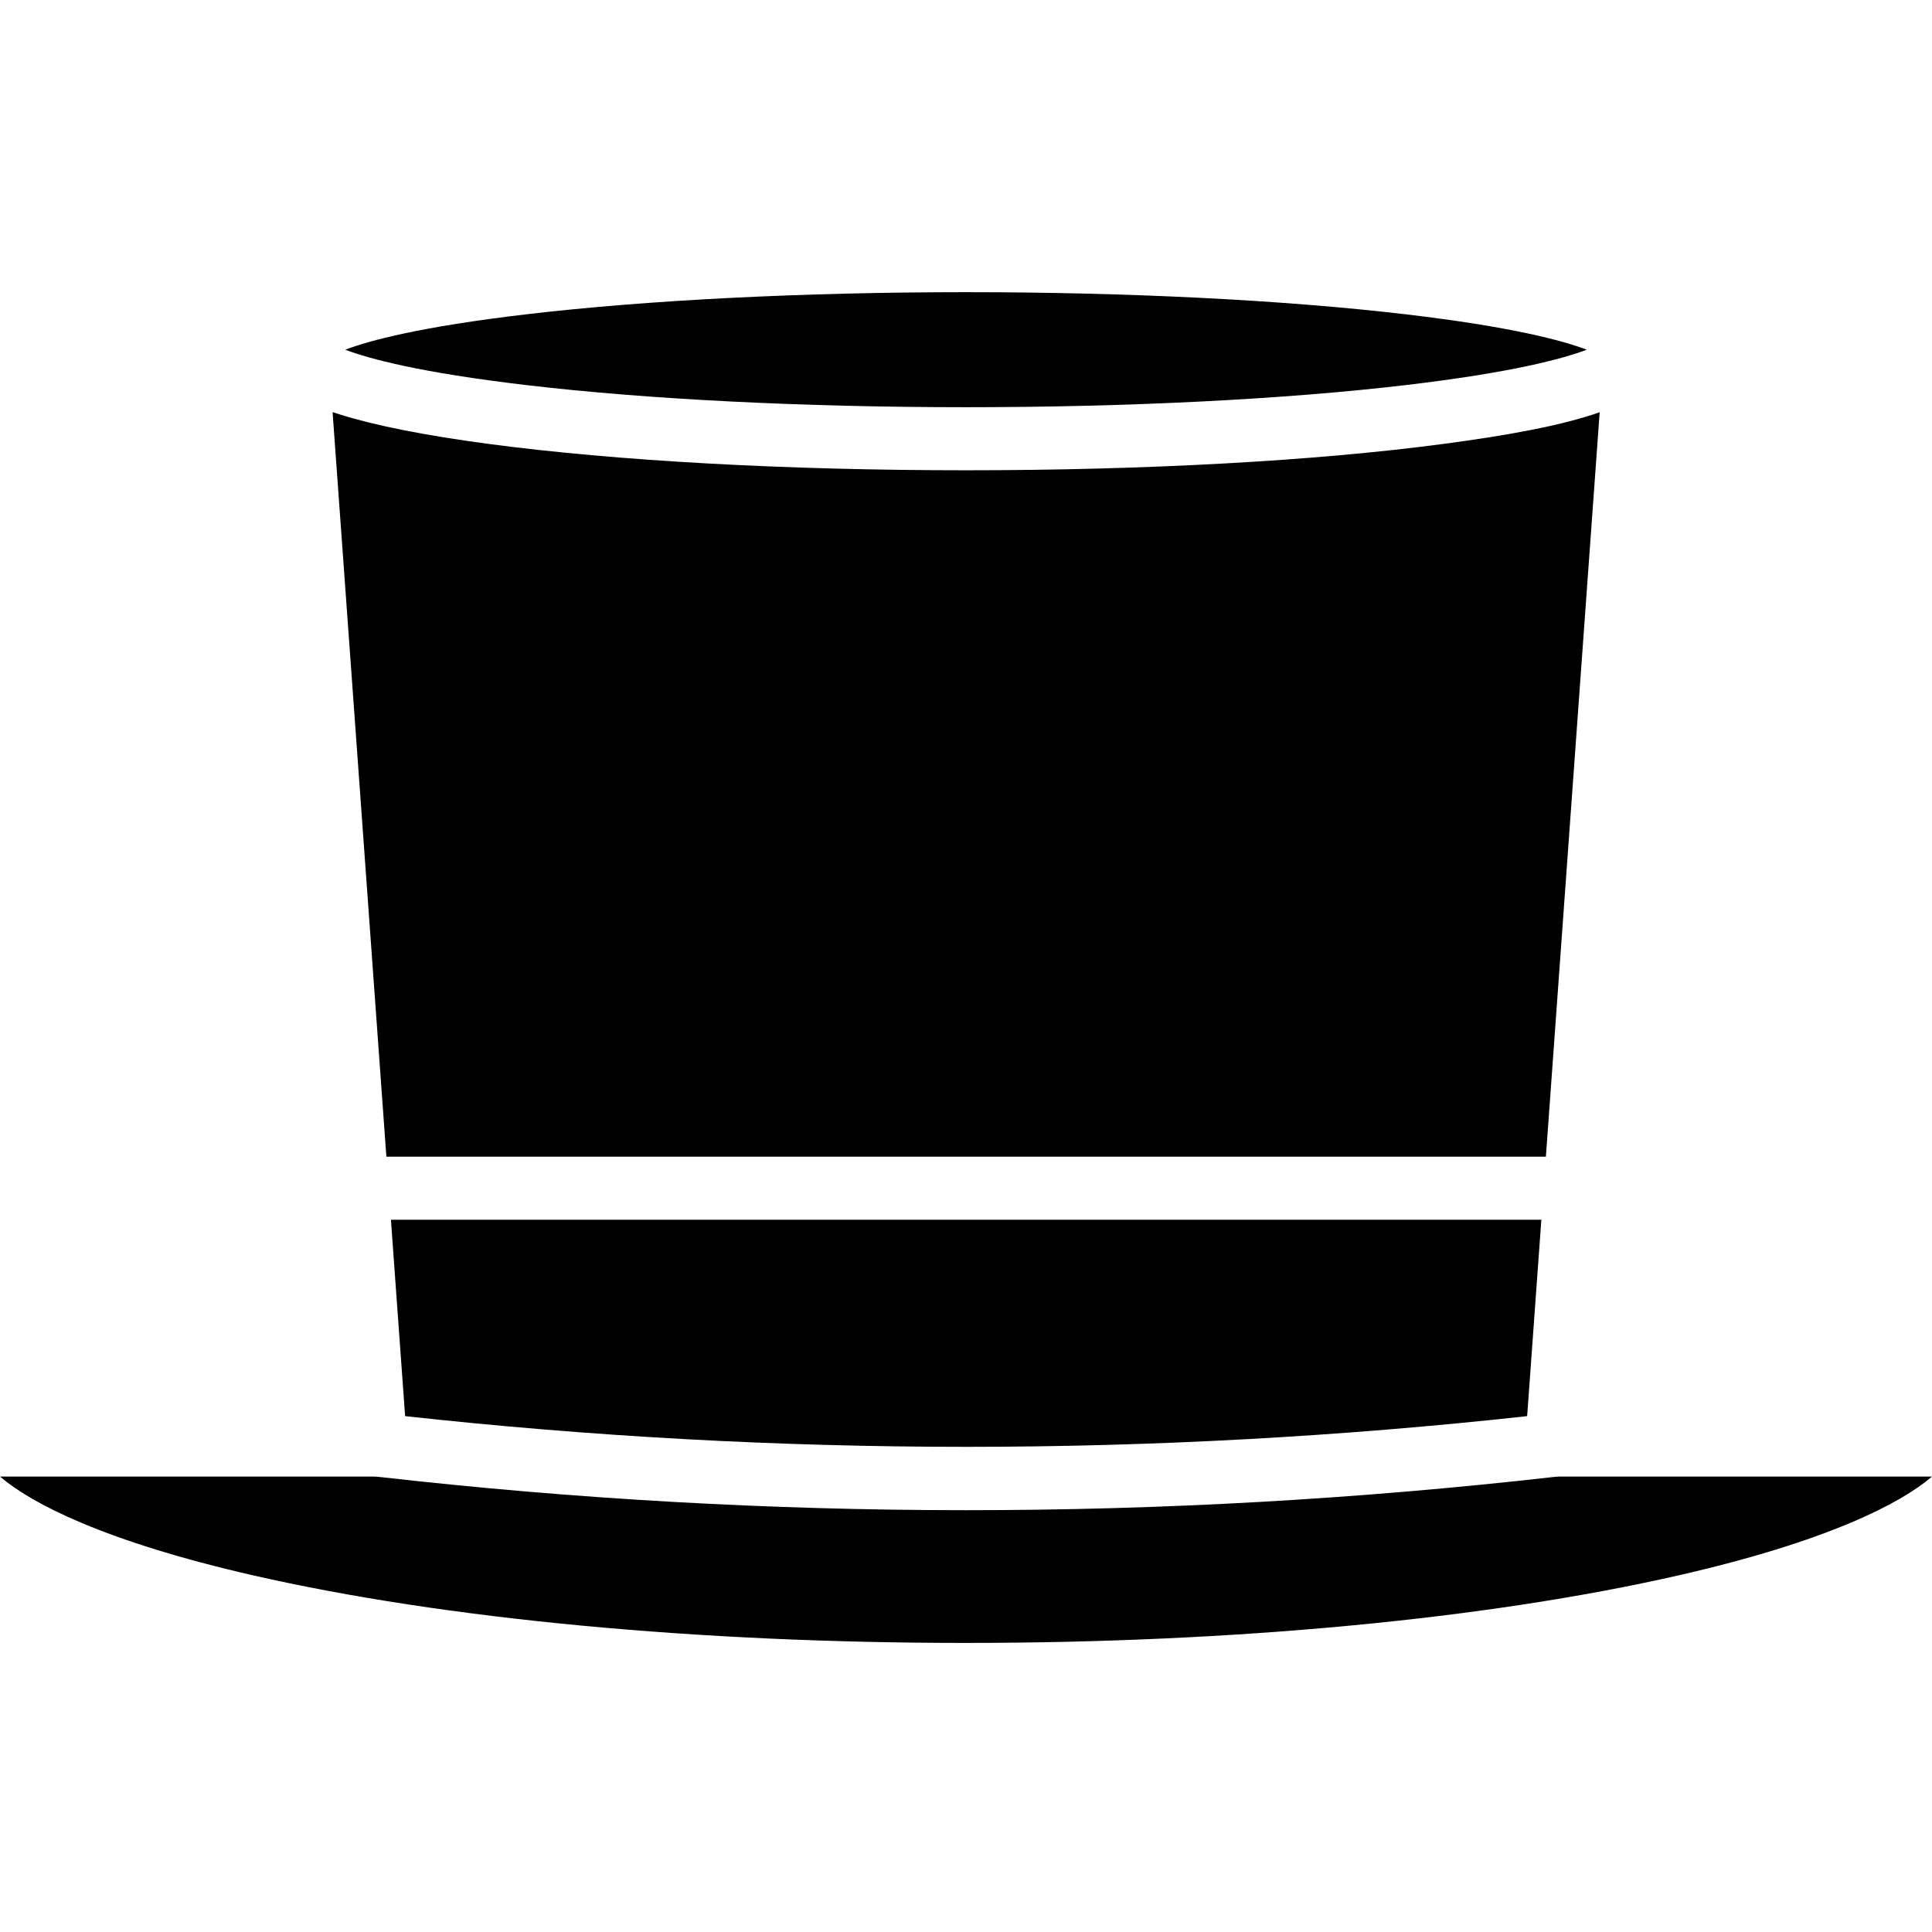 <svg height="428pt" viewBox="0 -64 428.854 428" width="428pt" xmlns="http://www.w3.org/2000/svg"><path d="m338.988 249.918 3.152-43.59h-255.363l3.148 43.59c82.773 9.086 166.289 9.086 249.062 0zm0 0"/><path d="m214.426 300.258c59.488 0 115.648-5.301 158.129-14.988 32.977-7.516 49.316-15.941 56.301-21.941h-82.902l-1.258.113c-86.566 9.816-173.969 9.805-260.535-.031l-1.199-.082h-82.961c6.98 6 23.316 14.441 56.301 21.957 42.477 9.684 98.633 14.973 158.125 14.973zm0 0"/><path d="m343.148 192.328 11.938-165.246c-8.602 3-20.508 5.145-34.68 7.027-28.355 3.773-66 5.852-105.98 5.852-39.984 0-77.625-2.078-105.984-5.852-14.043-1.867-25.152-4.07-33.016-6.543-.477-.148-1.016-.32-1.602-.512l11.941 165.273zm0 0"/><path d="m214.426 25.961c36.047 0 70.711-1.742 97.609-4.91 23.477-2.766 34.824-5.82 40.18-7.855-5.355-2.035-16.699-5.094-40.18-7.855-26.898-3.168-61.562-4.914-97.609-4.914s-70.715 1.746-97.613 4.914c-23.473 2.762-34.824 5.82-40.18 7.855 5.355 2.035 16.703 5.09 40.18 7.855 26.898 3.168 61.566 4.91 97.613 4.91zm0 0"/></svg>